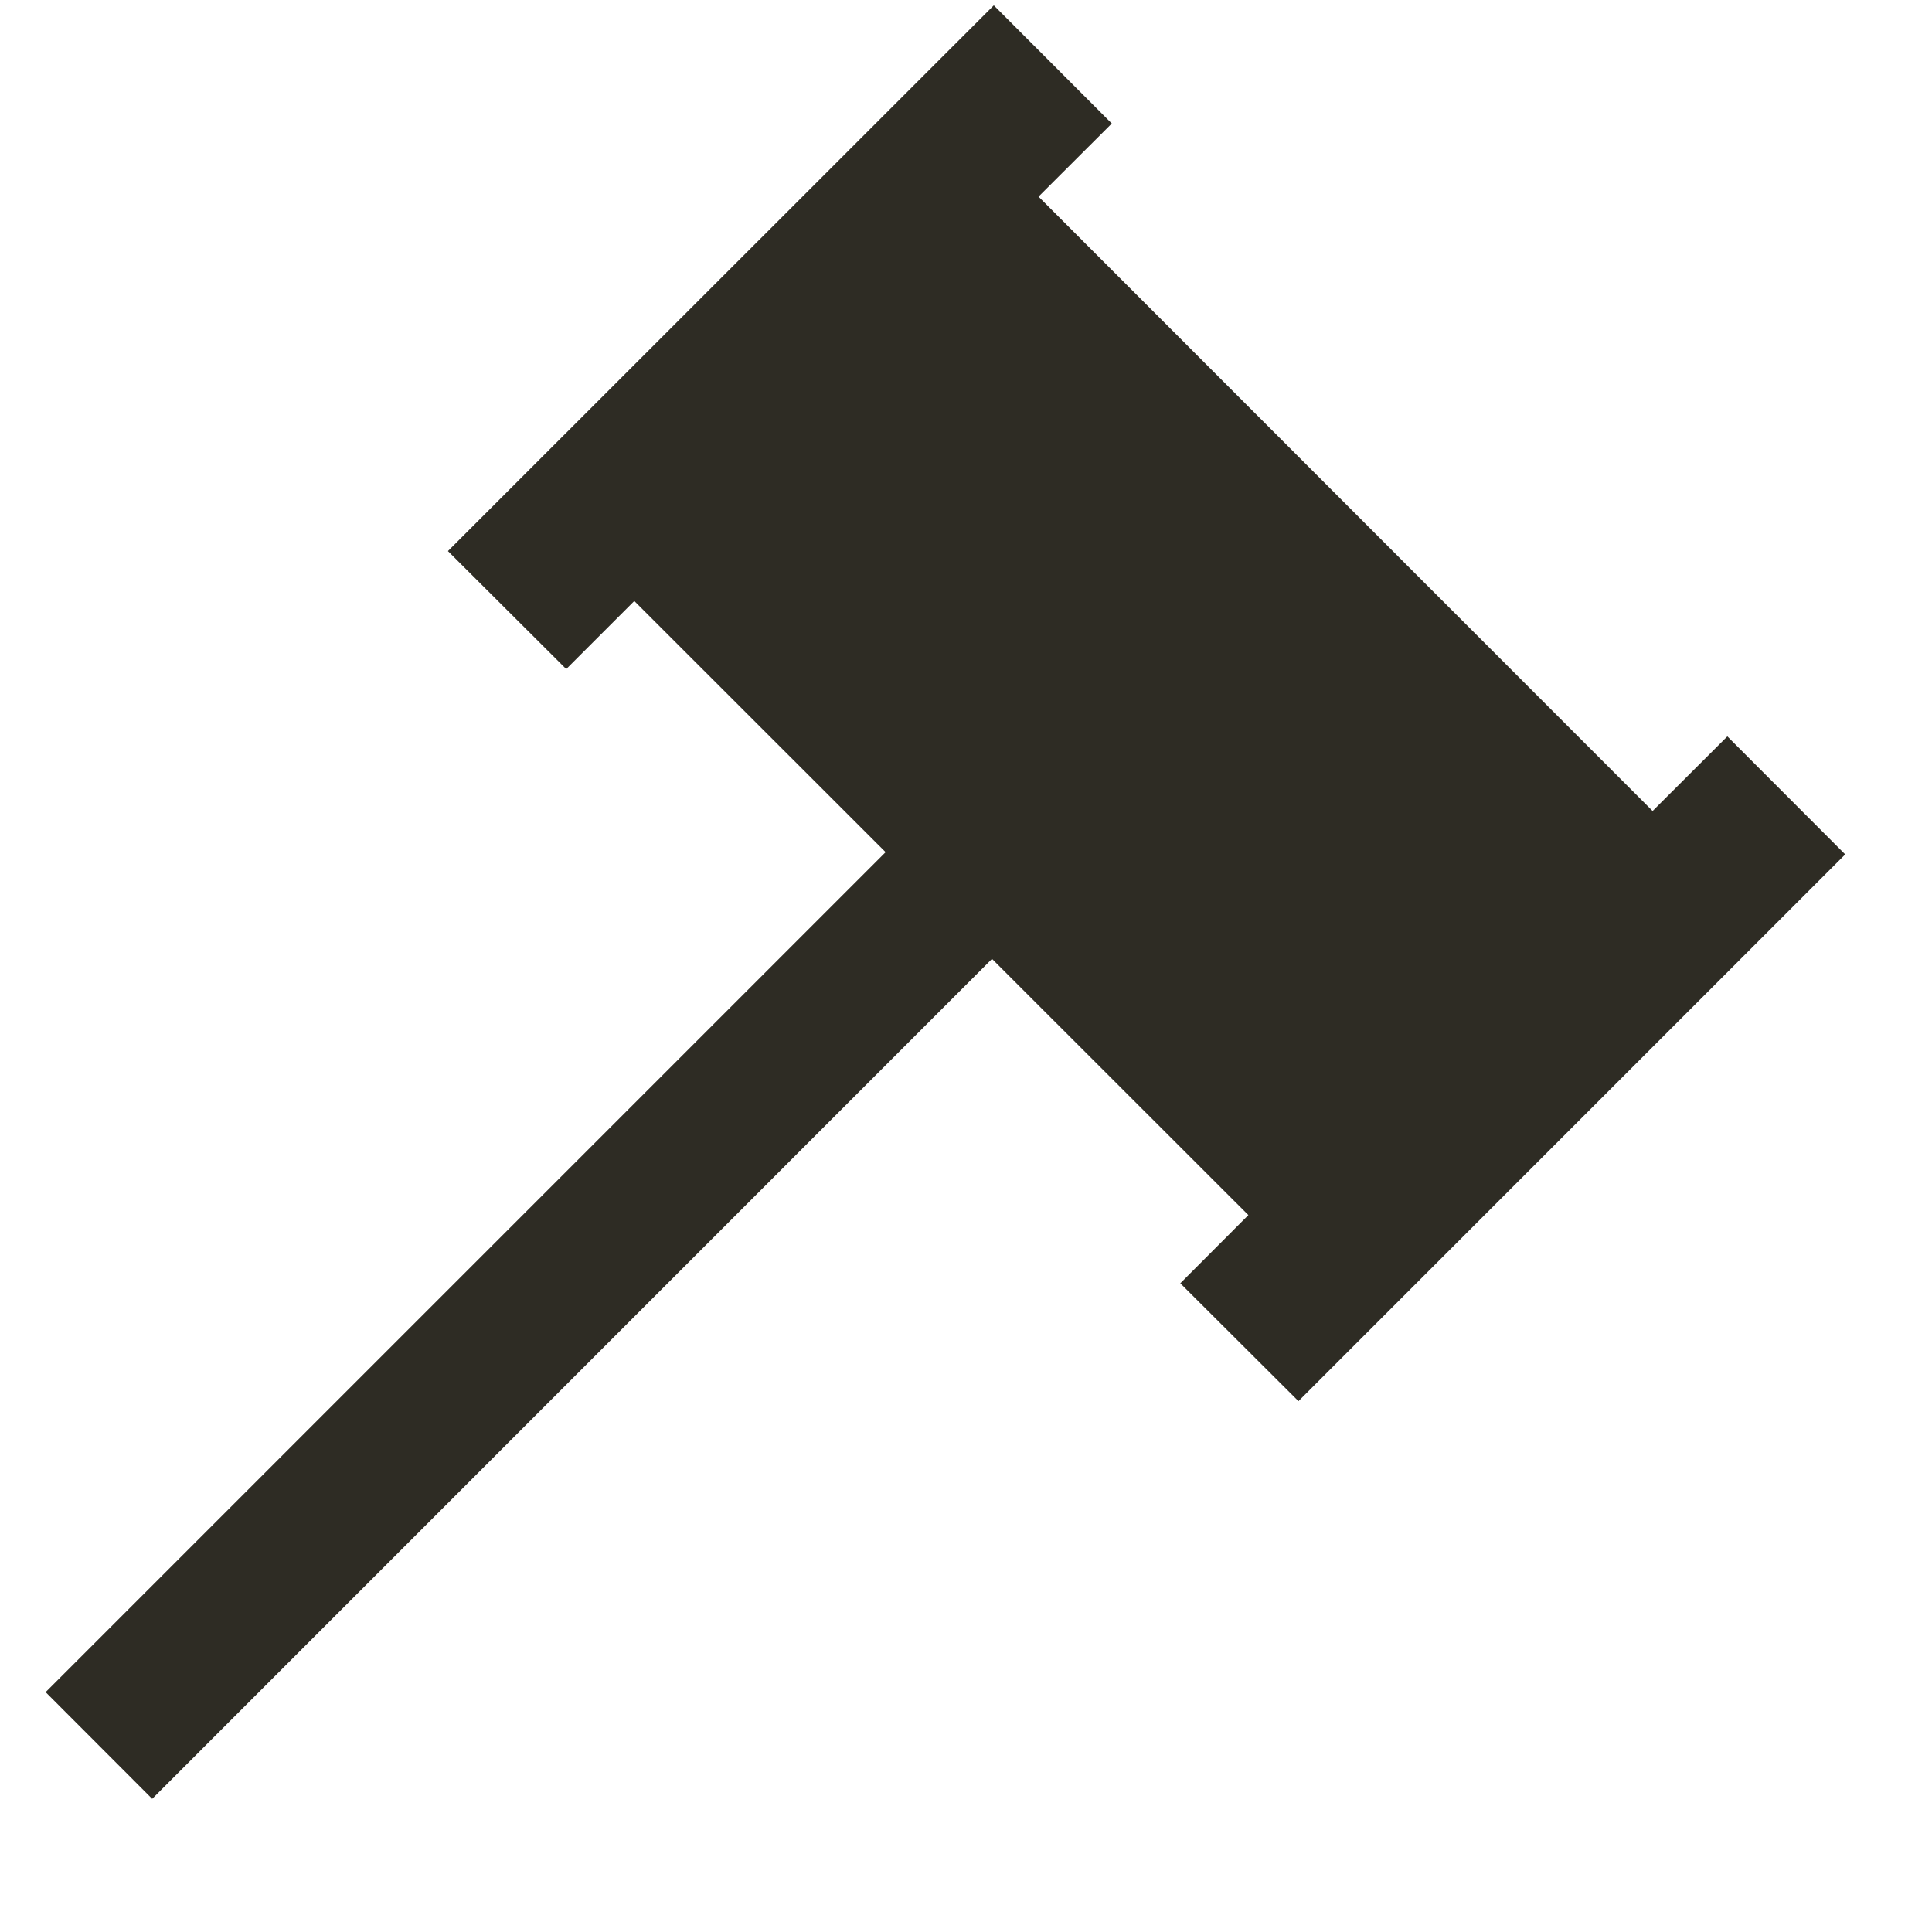 <svg width="13" height="13" viewBox="0 0 13 13" fill="none" xmlns="http://www.w3.org/2000/svg">
<path fill-rule="evenodd" clip-rule="evenodd" d="M11.12 5.457L6.988 1.323L7.481 0.831L6.687 0.036L3.014 3.708L3.81 4.502L4.268 4.044L5.959 5.734L0.307 11.386L1.024 12.104L6.675 6.452L8.4 8.176L7.942 8.635L8.737 9.428L12.416 5.749L11.623 4.955L11.12 5.457Z" fill="#2E2C24"/>
</svg>
